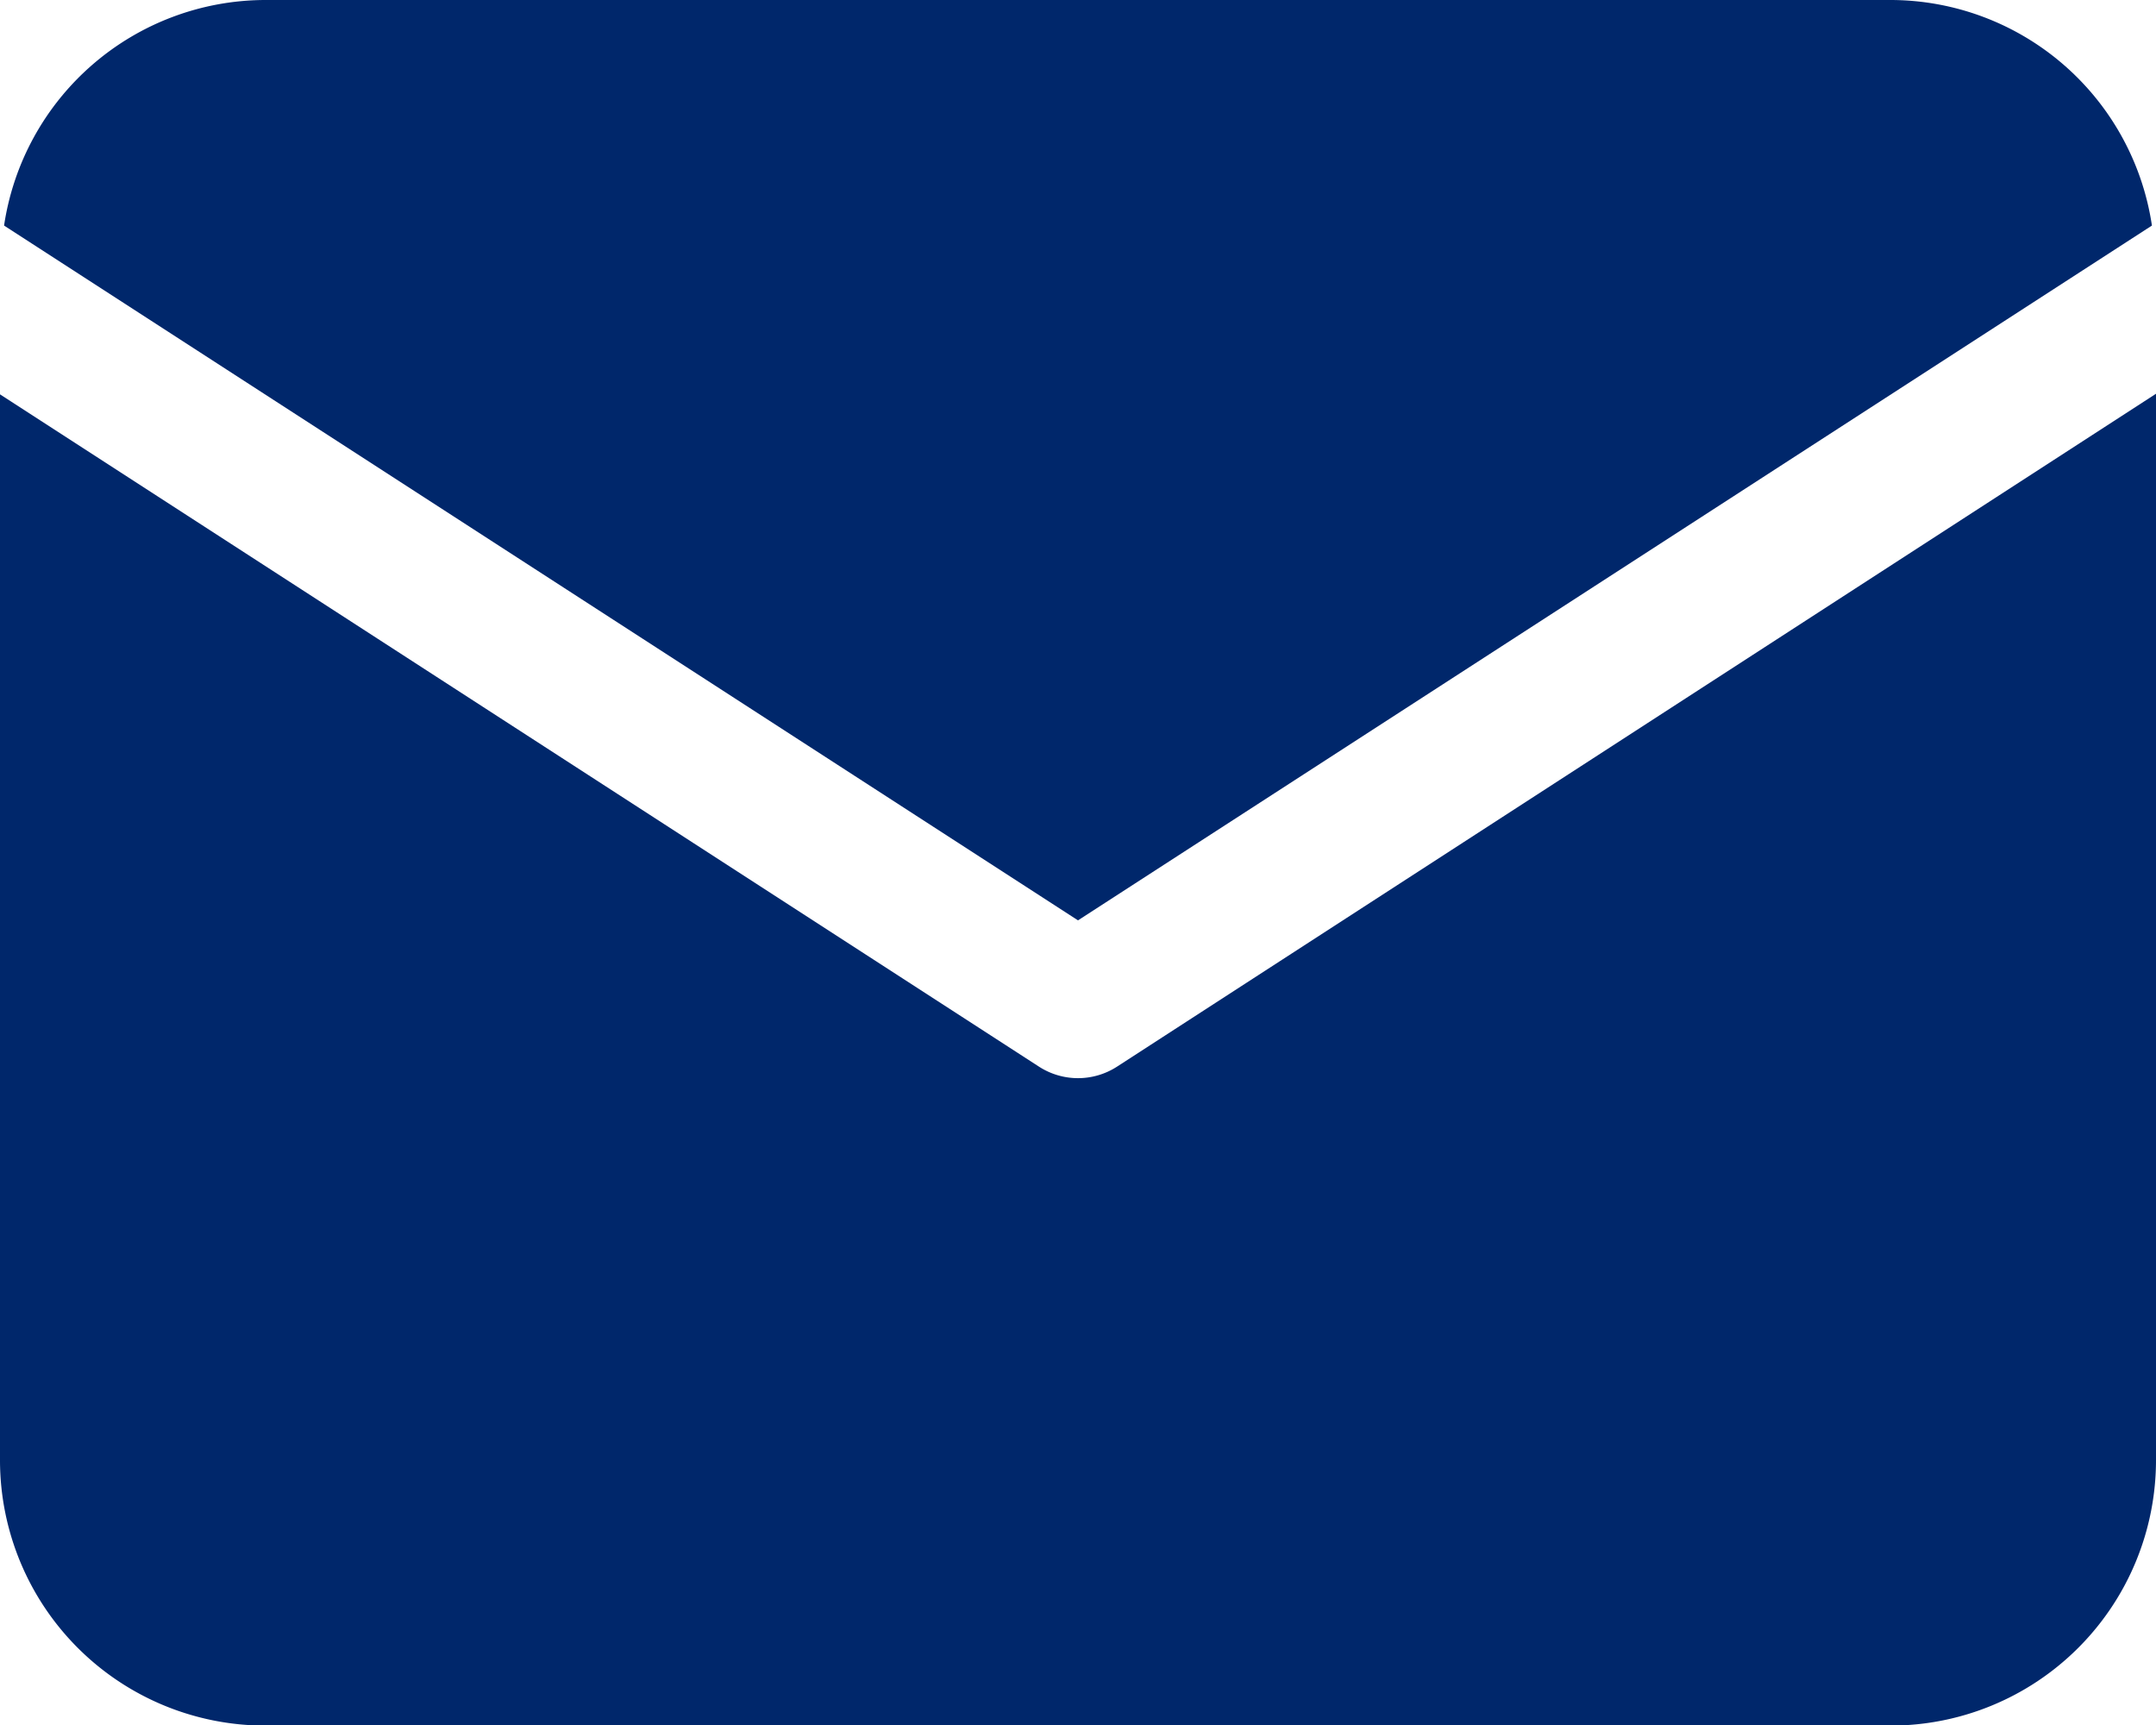 <svg xmlns="http://www.w3.org/2000/svg" width="18" height="14.4" viewBox="0 0 18 14.4">
  <g id="ic_email" transform="translate(-288 -414.69)">
    <path id="패스_2005" data-name="패스 2005" d="M305.966,416.573a2.209,2.209,0,0,0-2.18-1.883H290.214a2.209,2.209,0,0,0-2.18,1.883l8.966,5.8Zm0,0" fill="#00276b"/>
    <path id="패스_2006" data-name="패스 2006" d="M297.326,423.594a.6.6,0,0,1-.652,0L288,417.982v8.9a2.216,2.216,0,0,0,2.214,2.213h13.572A2.216,2.216,0,0,0,306,426.877v-8.9Zm0,0" fill="#00276b"/>
  </g>
</svg>
